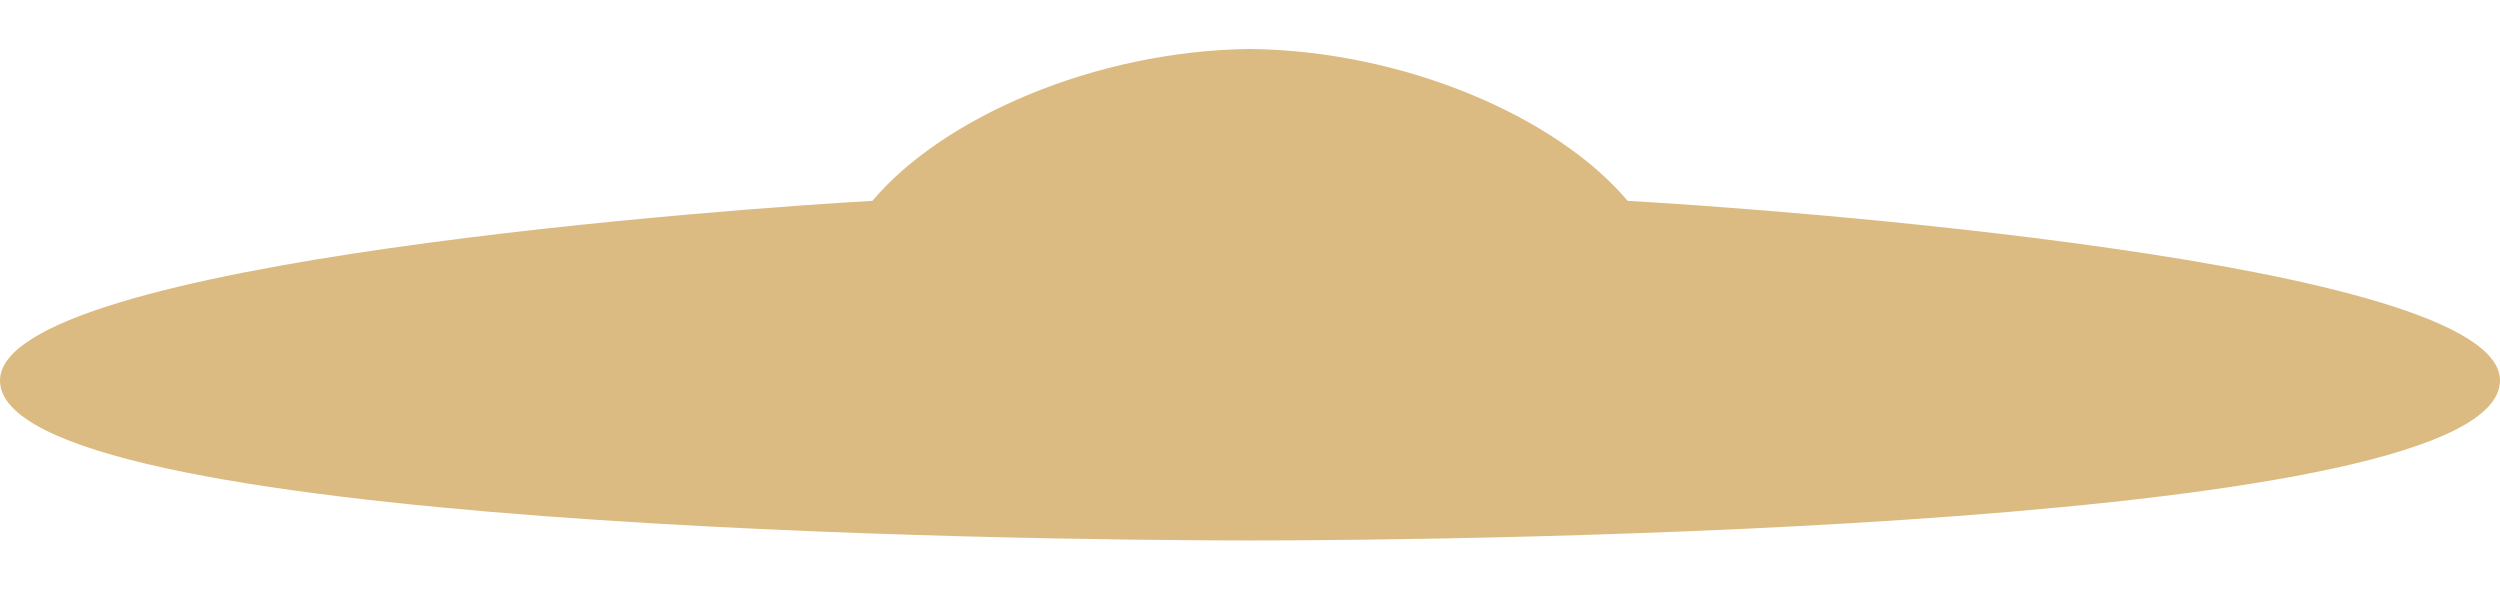<?xml version="1.0" encoding="UTF-8"?>
<!DOCTYPE svg PUBLIC "-//W3C//DTD SVG 1.1//EN" "http://www.w3.org/Graphics/SVG/1.1/DTD/svg11.dtd">
<!-- Creator: CorelDRAW X7 -->
<svg xmlns="http://www.w3.org/2000/svg" xml:space="preserve" width="1.968in" height="0.464in" version="1.1" style="shape-rendering:geometricPrecision; text-rendering:geometricPrecision; image-rendering:optimizeQuality; fill-rule:evenodd; clip-rule:evenodd"
viewBox="0 0 19685 4636"
 xmlns:xlink="http://www.w3.org/1999/xlink">
 <defs>
  <style type="text/css">
   <![CDATA[
    .fil0 {fill:none}
    .fil1 {fill:#DBBB82}
   ]]>
  </style>
 </defs>
 <g id="Layer_x0020_1">
  <g id="_3121635499488">
   <rect class="fil0" width="19685" height="4636"/>
   <path class="fil1" d="M0 2993c0,-947 5904,-1361 6869,-1414 552,-655 1751,-1182 2974,-1196 1222,14 2421,540 2973,1196 965,53 6869,467 6869,1414 0,1169 -8141,1260 -9842,1260 -1702,0 -9843,-91 -9843,-1260l0 0z"/>
  </g>
 </g>
</svg>
